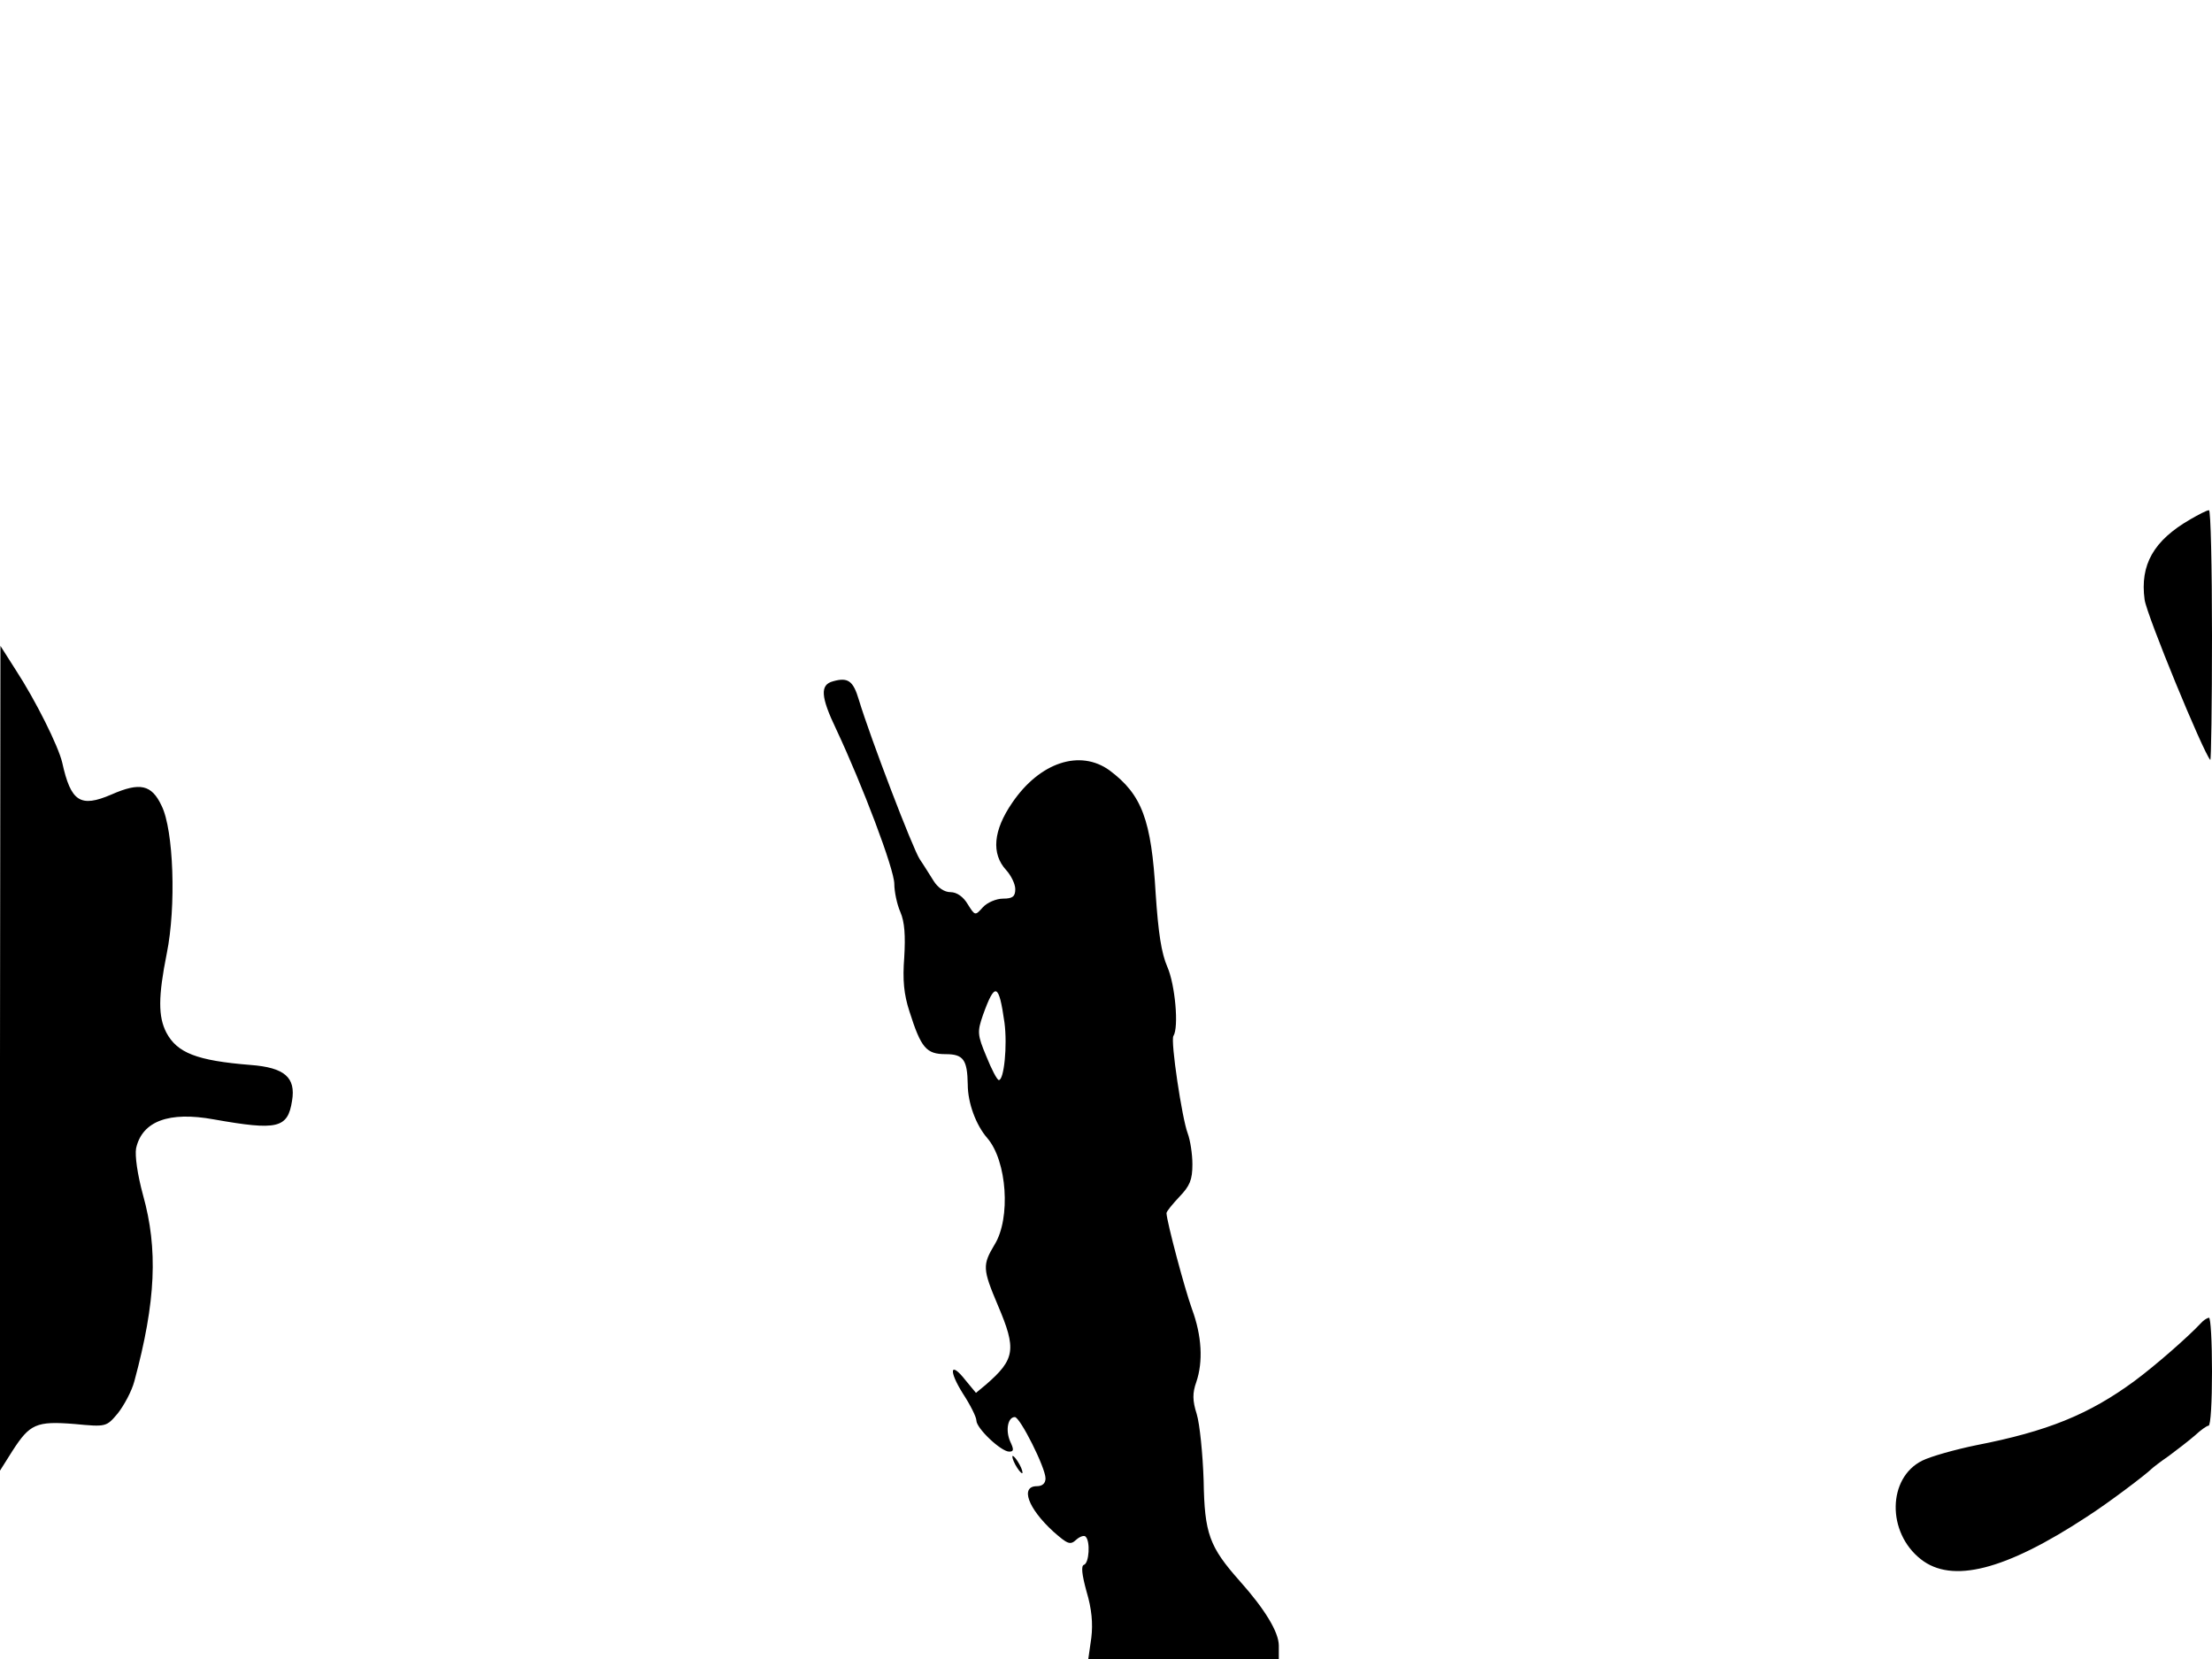 <svg xmlns="http://www.w3.org/2000/svg" width="682.667" height="512" version="1.0" viewBox="0 0 512 384"><path d="M507 120.2c-8.5 4.9-11.7 10.5-10.6 18.6.5 3.6 13.5 35.2 15.2 37.1.2.2.4-12.7.4-28.7 0-16.1-.3-29.2-.7-29.1-.5 0-2.4 1-4.3 2.1M0 244.9v95.5l2.9-4.6c4-6.2 5.5-6.9 14.3-6.2 7.4.7 7.4.7 10.1-2.5 1.4-1.8 3.2-5.1 3.8-7.4 5-18.5 5.5-30.6 2-43.1-1.3-4.8-1.9-9.1-1.6-10.8 1.4-6.3 7.6-8.6 18-6.7 14.7 2.6 17.1 2.1 18.1-4.3.9-5.4-1.7-7.7-9.6-8.3-12.5-1-17-2.8-19.5-7.5-1.9-3.7-1.9-8.3.1-18.3 2.2-10.8 1.6-28.6-1.2-34.2-2.3-4.9-5-5.5-11.6-2.6-7.2 3.1-9.4 1.7-11.4-7.4-.9-3.8-6.1-14.3-10.8-21.5l-3.5-5.5zm192.8-87.2c-3 .8-2.9 3.5.8 11.2 6 12.8 13.4 32.3 13.4 35.7 0 1.7.6 4.7 1.4 6.5 1 2.3 1.2 5.5.9 10.5-.4 5.2-.1 8.5 1.2 12.5 2.7 8.5 3.9 9.9 8.4 9.9 4.1 0 5 1.3 5.1 7 0 4.3 1.9 9.4 4.5 12.4 4.6 5.3 5.5 18.6 1.7 24.7-2.8 4.7-2.8 5.6.8 14.1 4.3 10.1 4 12.4-2.8 18.3l-2.3 1.9-2.4-2.9c-3.6-4.6-4-2.3-.6 3.1 1.7 2.6 3.1 5.4 3.1 6.2 0 1.8 5.7 7.2 7.6 7.2 1.1 0 1.1-.5.2-2.4-1.1-2.6-.5-5.6 1.1-5.6 1.2 0 7.1 11.7 7.1 14.2 0 1.1-.7 1.8-2 1.8-3.9 0-2.1 5.1 3.8 10.5 3.3 2.9 3.9 3.2 5.3 1.9.9-.8 1.9-1.1 2.2-.7 1.1 1.1.8 6.1-.4 6.5-.7.2-.5 2.2.6 6.2 1.2 4 1.5 7.4 1.1 10.7l-.7 4.9H296v-3.1c0-3.1-3.2-8.4-9-14.9-7.1-8-8.2-11-8.4-23.3-.2-6.1-.9-13.1-1.6-15.4-1-3.1-1-4.9-.1-7.4 1.6-4.7 1.3-10.7-1-16.9-1.7-4.7-5.8-20.1-5.9-22.2 0-.4 1.4-2.1 3-3.8 2.4-2.5 3-3.9 3-7.5 0-2.4-.5-5.6-1.1-7.2-1.3-3.4-4-21.4-3.3-22.5 1.3-2 .4-11.9-1.4-16-1.4-3.2-2.1-8-2.7-16.9-1-17.2-3.2-23-10.7-28.6-6.8-4.9-16.1-1.9-22.5 7.5-4.4 6.4-4.9 11.8-1.4 15.6 1.1 1.2 2.1 3.2 2.1 4.4 0 1.7-.6 2.2-2.8 2.2-1.6 0-3.7.9-4.7 2-1.8 2-1.8 2-3.5-.7-1-1.7-2.5-2.8-4-2.8-1.4 0-2.9-1-3.9-2.6-.9-1.4-2.3-3.7-3.2-5-1.6-2.4-11.4-28-14.1-36.9-1.3-4.4-2.5-5.3-6-4.3m39.7 79c.7 5.3-.1 13.3-1.3 13.3-.4 0-1.7-2.5-2.9-5.5-2.1-5-2.1-5.7-.8-9.5 2.8-7.8 3.7-7.5 5 1.7m276.9 69.6c-2.9 3.1-10.4 9.7-15.4 13.4-10.5 7.7-20.1 11.6-36.5 14.8-4.9 1-10.6 2.6-12.6 3.6-8 4-8.2 16.6-.3 22.8 7.2 5.7 19.5 2.6 38.4-9.8 5-3.2 13.7-9.8 15-11.1.3-.3 2.1-1.7 4-3 1.9-1.4 4.6-3.5 6-4.7 1.4-1.3 2.8-2.3 3.2-2.3.5 0 .8-5.6.8-12.5s-.3-12.5-.7-12.5c-.5.1-1.3.6-1.9 1.3"/><path d="M235 339c.6 1.1 1.3 2 1.6 2 .2 0 0-.9-.6-2s-1.3-2-1.6-2c-.2 0 0 .9.6 2"/></svg>